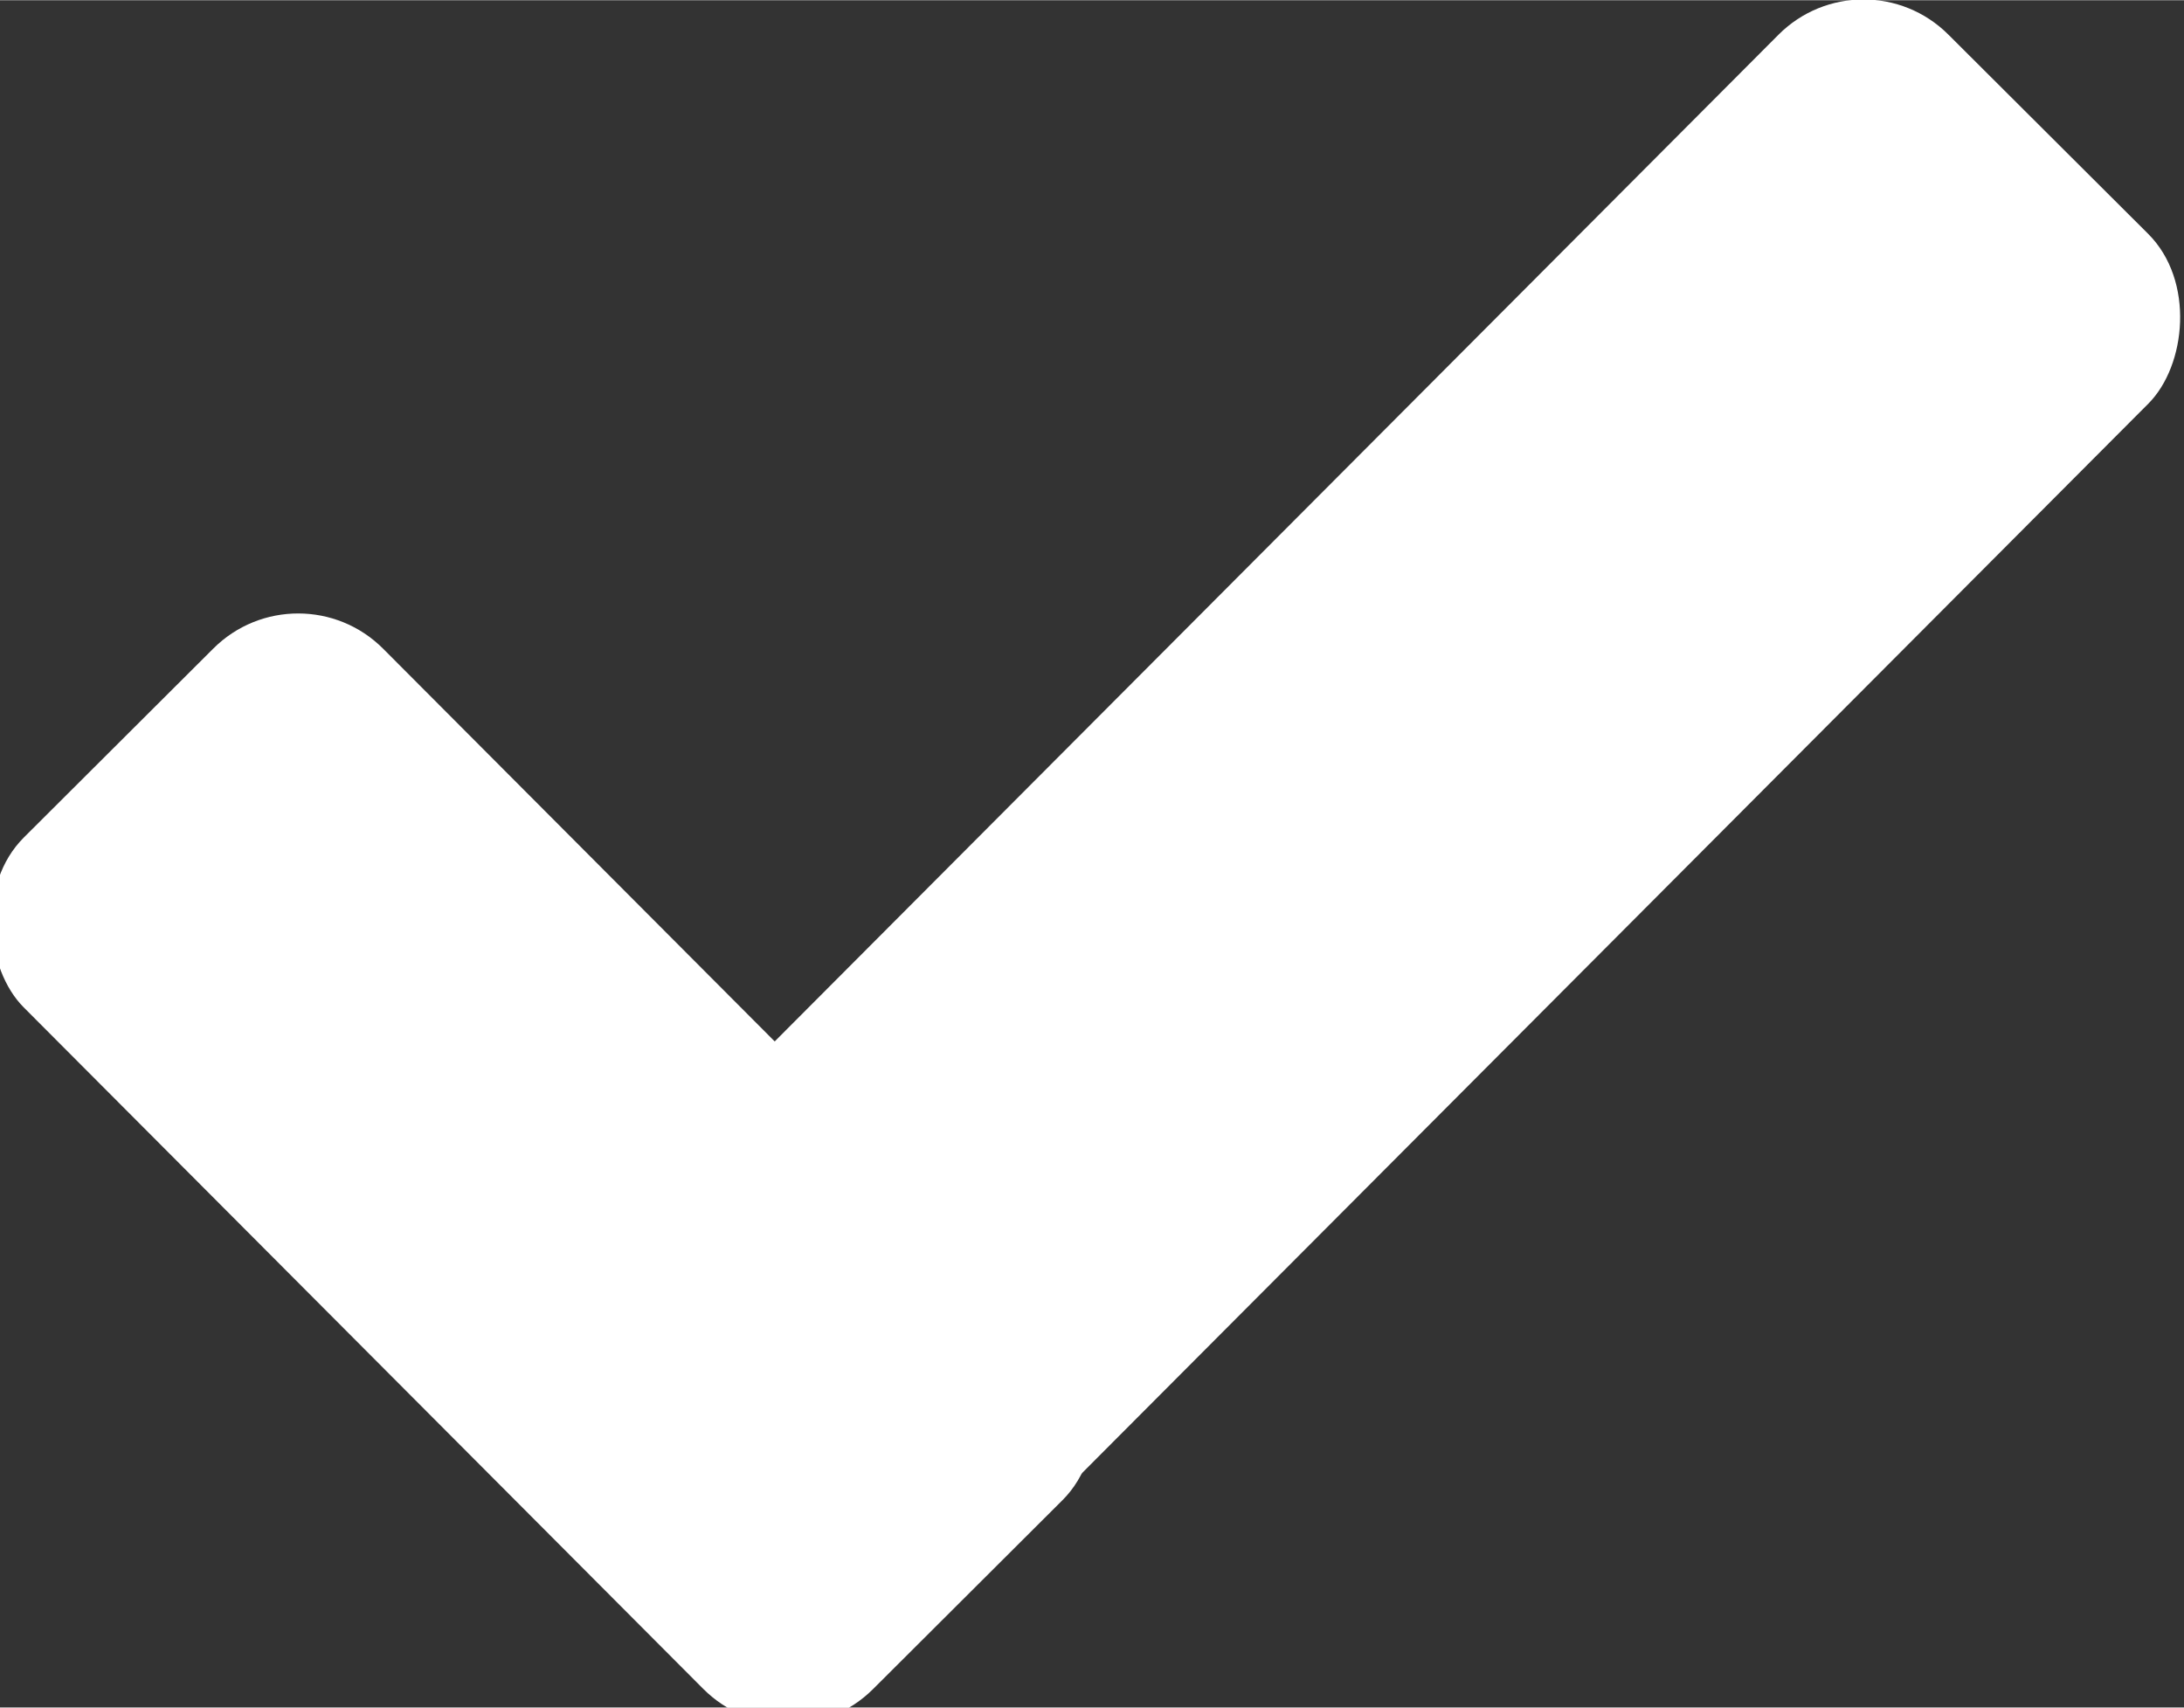 <?xml version="1.0" encoding="UTF-8" standalone="no"?>
<!-- Created with Inkscape (http://www.inkscape.org/) -->

<svg
   width="14.156"
   height="11.068"
   viewBox="0 0 3.746 2.928"
   version="1.1"
   id="svg5"
   xml:space="preserve"
   inkscape:version="1.2.2 (732a01da63, 2022-12-09)"
   sodipodi:docname="diseñosOniria.svg"
   inkscape:export-filename="svg\private-icon.svg"
   inkscape:export-xdpi="96"
   inkscape:export-ydpi="96"
   xmlns:inkscape="http://www.inkscape.org/namespaces/inkscape"
   xmlns:sodipodi="http://sodipodi.sourceforge.net/DTD/sodipodi-0.dtd"
   xmlns="http://www.w3.org/2000/svg"
   xmlns:svg="http://www.w3.org/2000/svg"><rect x="0" y="0" width="3.746" height="2.928" fill="#333333" stroke="none"/><sodipodi:namedview
     id="namedview7"
     pagecolor="#505050"
     bordercolor="#eeeeee"
     borderopacity="1"
     inkscape:showpageshadow="0"
     inkscape:pageopacity="0"
     inkscape:pagecheckerboard="0"
     inkscape:deskcolor="#505050"
     inkscape:document-units="mm"
     showgrid="false"
     inkscape:zoom="2.8284271"
     inkscape:cx="925.77955"
     inkscape:cy="242.89118"
     inkscape:window-width="1920"
     inkscape:window-height="1009"
     inkscape:window-x="-8"
     inkscape:window-y="-8"
     inkscape:window-maximized="1"
     inkscape:current-layer="layer7"
     showguides="true"><sodipodi:guide
       position="179.991,-768.354"
       orientation="0,-1"
       id="guide21335"
       inkscape:locked="false" /><sodipodi:guide
       position="453.504,-499.67"
       orientation="0,-1"
       id="guide3220"
       inkscape:locked="false" /><sodipodi:guide
       position="452.512,-535.389"
       orientation="0,-1"
       id="guide3222"
       inkscape:locked="false" /><sodipodi:guide
       position="476.325,-525.334"
       orientation="1,0"
       id="guide3226"
       inkscape:locked="false" /></sodipodi:namedview><defs
     id="defs2" /><g
     inkscape:groupmode="layer"
     id="layer8"
     inkscape:label="Autenticación"
     style="display:inline"
     transform="translate(-113.696,204.545)"><rect
       style="fill:#ffffff;fill-opacity:1;stroke:none;stroke-width:0.369;stroke-linecap:butt;stroke-dasharray:none;stroke-opacity:1;paint-order:stroke markers fill"
       id="rect3164"
       width="0.896"
       height="3.483"
       x="60.82"
       y="223.957"
       ry="0.206"
       transform="rotate(-135.082)" /><rect
       style="fill:#ffffff;fill-opacity:1;stroke:none;stroke-width:0.369;stroke-linecap:butt;stroke-dasharray:none;stroke-opacity:1;paint-order:stroke markers fill"
       id="rect3168"
       width="0.871"
       height="2.063"
       x="223.782"
       y="61.459"
       ry="0.206"
       transform="matrix(0.708,-0.706,-0.706,-0.708,0,0)" /></g></svg>
